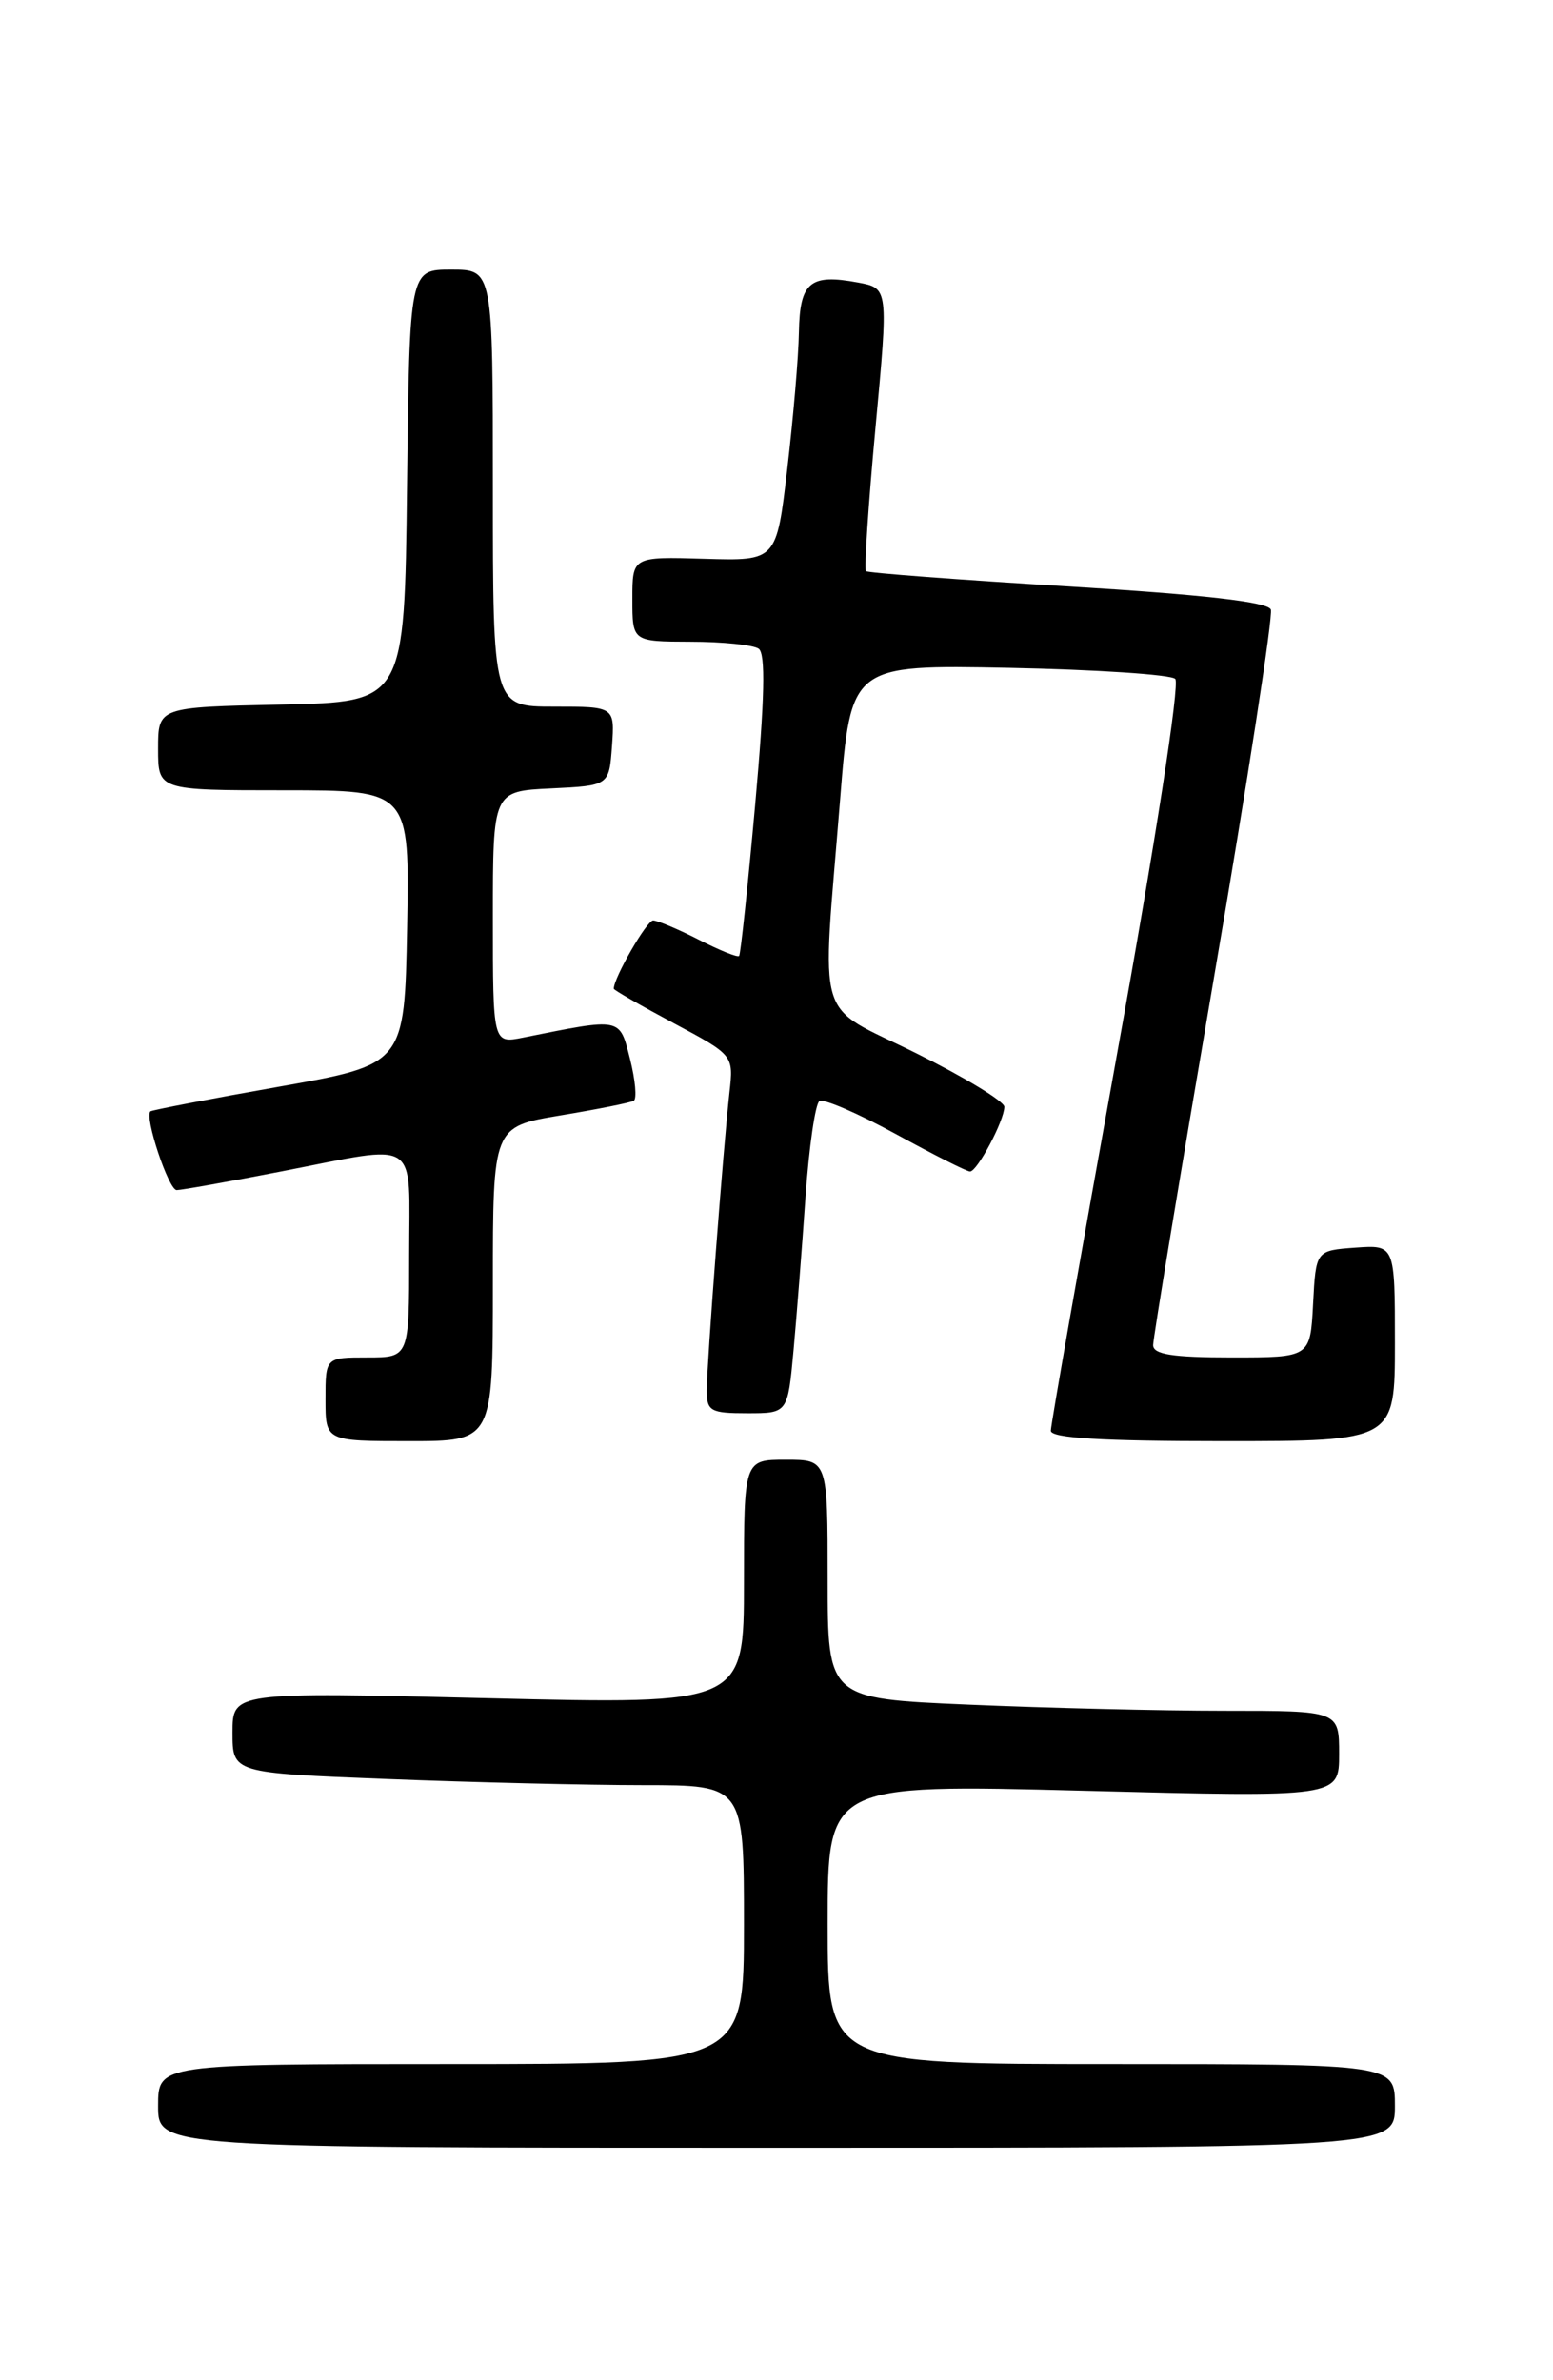 <?xml version="1.0" encoding="UTF-8" standalone="no"?>
<!DOCTYPE svg PUBLIC "-//W3C//DTD SVG 1.1//EN" "http://www.w3.org/Graphics/SVG/1.1/DTD/svg11.dtd" >
<svg xmlns="http://www.w3.org/2000/svg" xmlns:xlink="http://www.w3.org/1999/xlink" version="1.1" viewBox="0 0 167 256">
 <g >
 <path fill="currentColor"
d=" M 150.00 226.50 C 150.00 222.00 150.00 222.00 119.50 222.00 C 89.00 222.00 89.00 222.00 89.00 206.95 C 89.00 191.89 89.00 191.89 116.50 192.60 C 144.00 193.31 144.00 193.31 144.00 188.65 C 144.00 184.00 144.00 184.00 131.66 184.00 C 124.87 184.00 112.50 183.70 104.16 183.34 C 89.00 182.69 89.00 182.69 89.00 169.84 C 89.00 157.00 89.00 157.00 84.50 157.00 C 80.00 157.00 80.00 157.00 80.00 170.16 C 80.00 183.32 80.00 183.32 52.50 182.65 C 25.00 181.98 25.00 181.98 25.00 186.34 C 25.00 190.69 25.00 190.69 41.66 191.34 C 50.82 191.70 63.20 192.00 69.16 192.00 C 80.00 192.00 80.00 192.00 80.00 207.00 C 80.00 222.00 80.00 222.00 48.50 222.00 C 17.00 222.00 17.00 222.00 17.00 226.50 C 17.00 231.00 17.00 231.00 83.50 231.00 C 150.00 231.00 150.00 231.00 150.00 226.50 Z  M 53.00 138.09 C 53.00 121.18 53.00 121.18 60.25 119.97 C 64.24 119.31 67.79 118.60 68.15 118.39 C 68.50 118.18 68.32 116.16 67.75 113.90 C 66.60 109.39 66.92 109.46 56.25 111.60 C 53.00 112.25 53.00 112.25 53.00 98.67 C 53.00 85.10 53.00 85.10 59.25 84.80 C 65.50 84.50 65.50 84.50 65.81 80.25 C 66.11 76.00 66.11 76.00 59.56 76.00 C 53.00 76.00 53.00 76.00 53.00 52.50 C 53.00 29.00 53.00 29.00 48.52 29.00 C 44.04 29.00 44.04 29.00 43.77 52.25 C 43.50 75.50 43.50 75.50 30.25 75.78 C 17.00 76.06 17.00 76.06 17.00 80.53 C 17.00 85.00 17.00 85.00 30.53 85.00 C 44.05 85.00 44.05 85.00 43.78 99.75 C 43.50 114.49 43.50 114.49 30.00 116.88 C 22.57 118.19 16.36 119.39 16.18 119.53 C 15.50 120.10 18.13 128.00 19.00 128.00 C 19.51 128.00 24.56 127.10 30.21 126.00 C 45.35 123.06 44.00 122.18 44.00 135.00 C 44.00 146.00 44.00 146.00 39.50 146.00 C 35.00 146.00 35.00 146.00 35.00 150.50 C 35.00 155.00 35.00 155.00 44.00 155.00 C 53.00 155.00 53.00 155.00 53.00 138.09 Z  M 150.00 144.44 C 150.00 133.89 150.00 133.89 145.75 134.19 C 141.50 134.50 141.50 134.50 141.20 140.25 C 140.90 146.00 140.90 146.00 132.45 146.00 C 126.07 146.00 124.00 145.67 124.00 144.67 C 124.00 143.93 126.95 126.10 130.56 105.04 C 134.17 83.98 136.91 66.21 136.66 65.56 C 136.35 64.74 129.40 63.95 114.85 63.07 C 103.11 62.36 93.33 61.62 93.12 61.43 C 92.92 61.24 93.37 54.31 94.14 46.04 C 95.54 31.00 95.54 31.00 92.28 30.39 C 87.10 29.42 86.01 30.34 85.91 35.72 C 85.87 38.35 85.30 44.96 84.66 50.42 C 83.50 60.33 83.50 60.33 75.75 60.10 C 68.00 59.87 68.00 59.87 68.00 64.43 C 68.00 69.00 68.00 69.00 74.25 69.02 C 77.69 69.02 80.98 69.36 81.58 69.77 C 82.34 70.29 82.23 75.14 81.21 86.50 C 80.42 95.30 79.64 102.64 79.48 102.82 C 79.32 103.00 77.37 102.21 75.14 101.07 C 72.91 99.93 70.70 99.00 70.23 99.00 C 69.55 99.00 66.00 105.17 66.00 106.34 C 66.00 106.48 68.90 108.15 72.45 110.05 C 78.89 113.49 78.89 113.49 78.44 117.50 C 77.78 123.44 76.00 146.73 76.00 149.55 C 76.00 151.77 76.40 152.00 80.36 152.00 C 84.71 152.00 84.71 152.00 85.33 145.25 C 85.67 141.54 86.25 134.10 86.62 128.72 C 87.00 123.34 87.67 118.70 88.12 118.42 C 88.57 118.15 92.26 119.74 96.31 121.96 C 100.36 124.18 103.96 126.00 104.31 126.00 C 105.09 126.00 108.00 120.51 108.00 119.04 C 108.00 118.46 103.72 115.86 98.50 113.27 C 87.48 107.79 88.36 110.73 90.34 86.00 C 91.50 71.50 91.50 71.50 108.50 71.83 C 117.85 72.02 125.90 72.55 126.38 73.02 C 126.89 73.51 124.24 90.62 120.13 113.31 C 116.21 135.01 113.00 153.26 113.00 153.88 C 113.00 154.67 118.51 155.00 131.50 155.00 C 150.00 155.00 150.00 155.00 150.00 144.44 Z "/>
</g>
</svg>